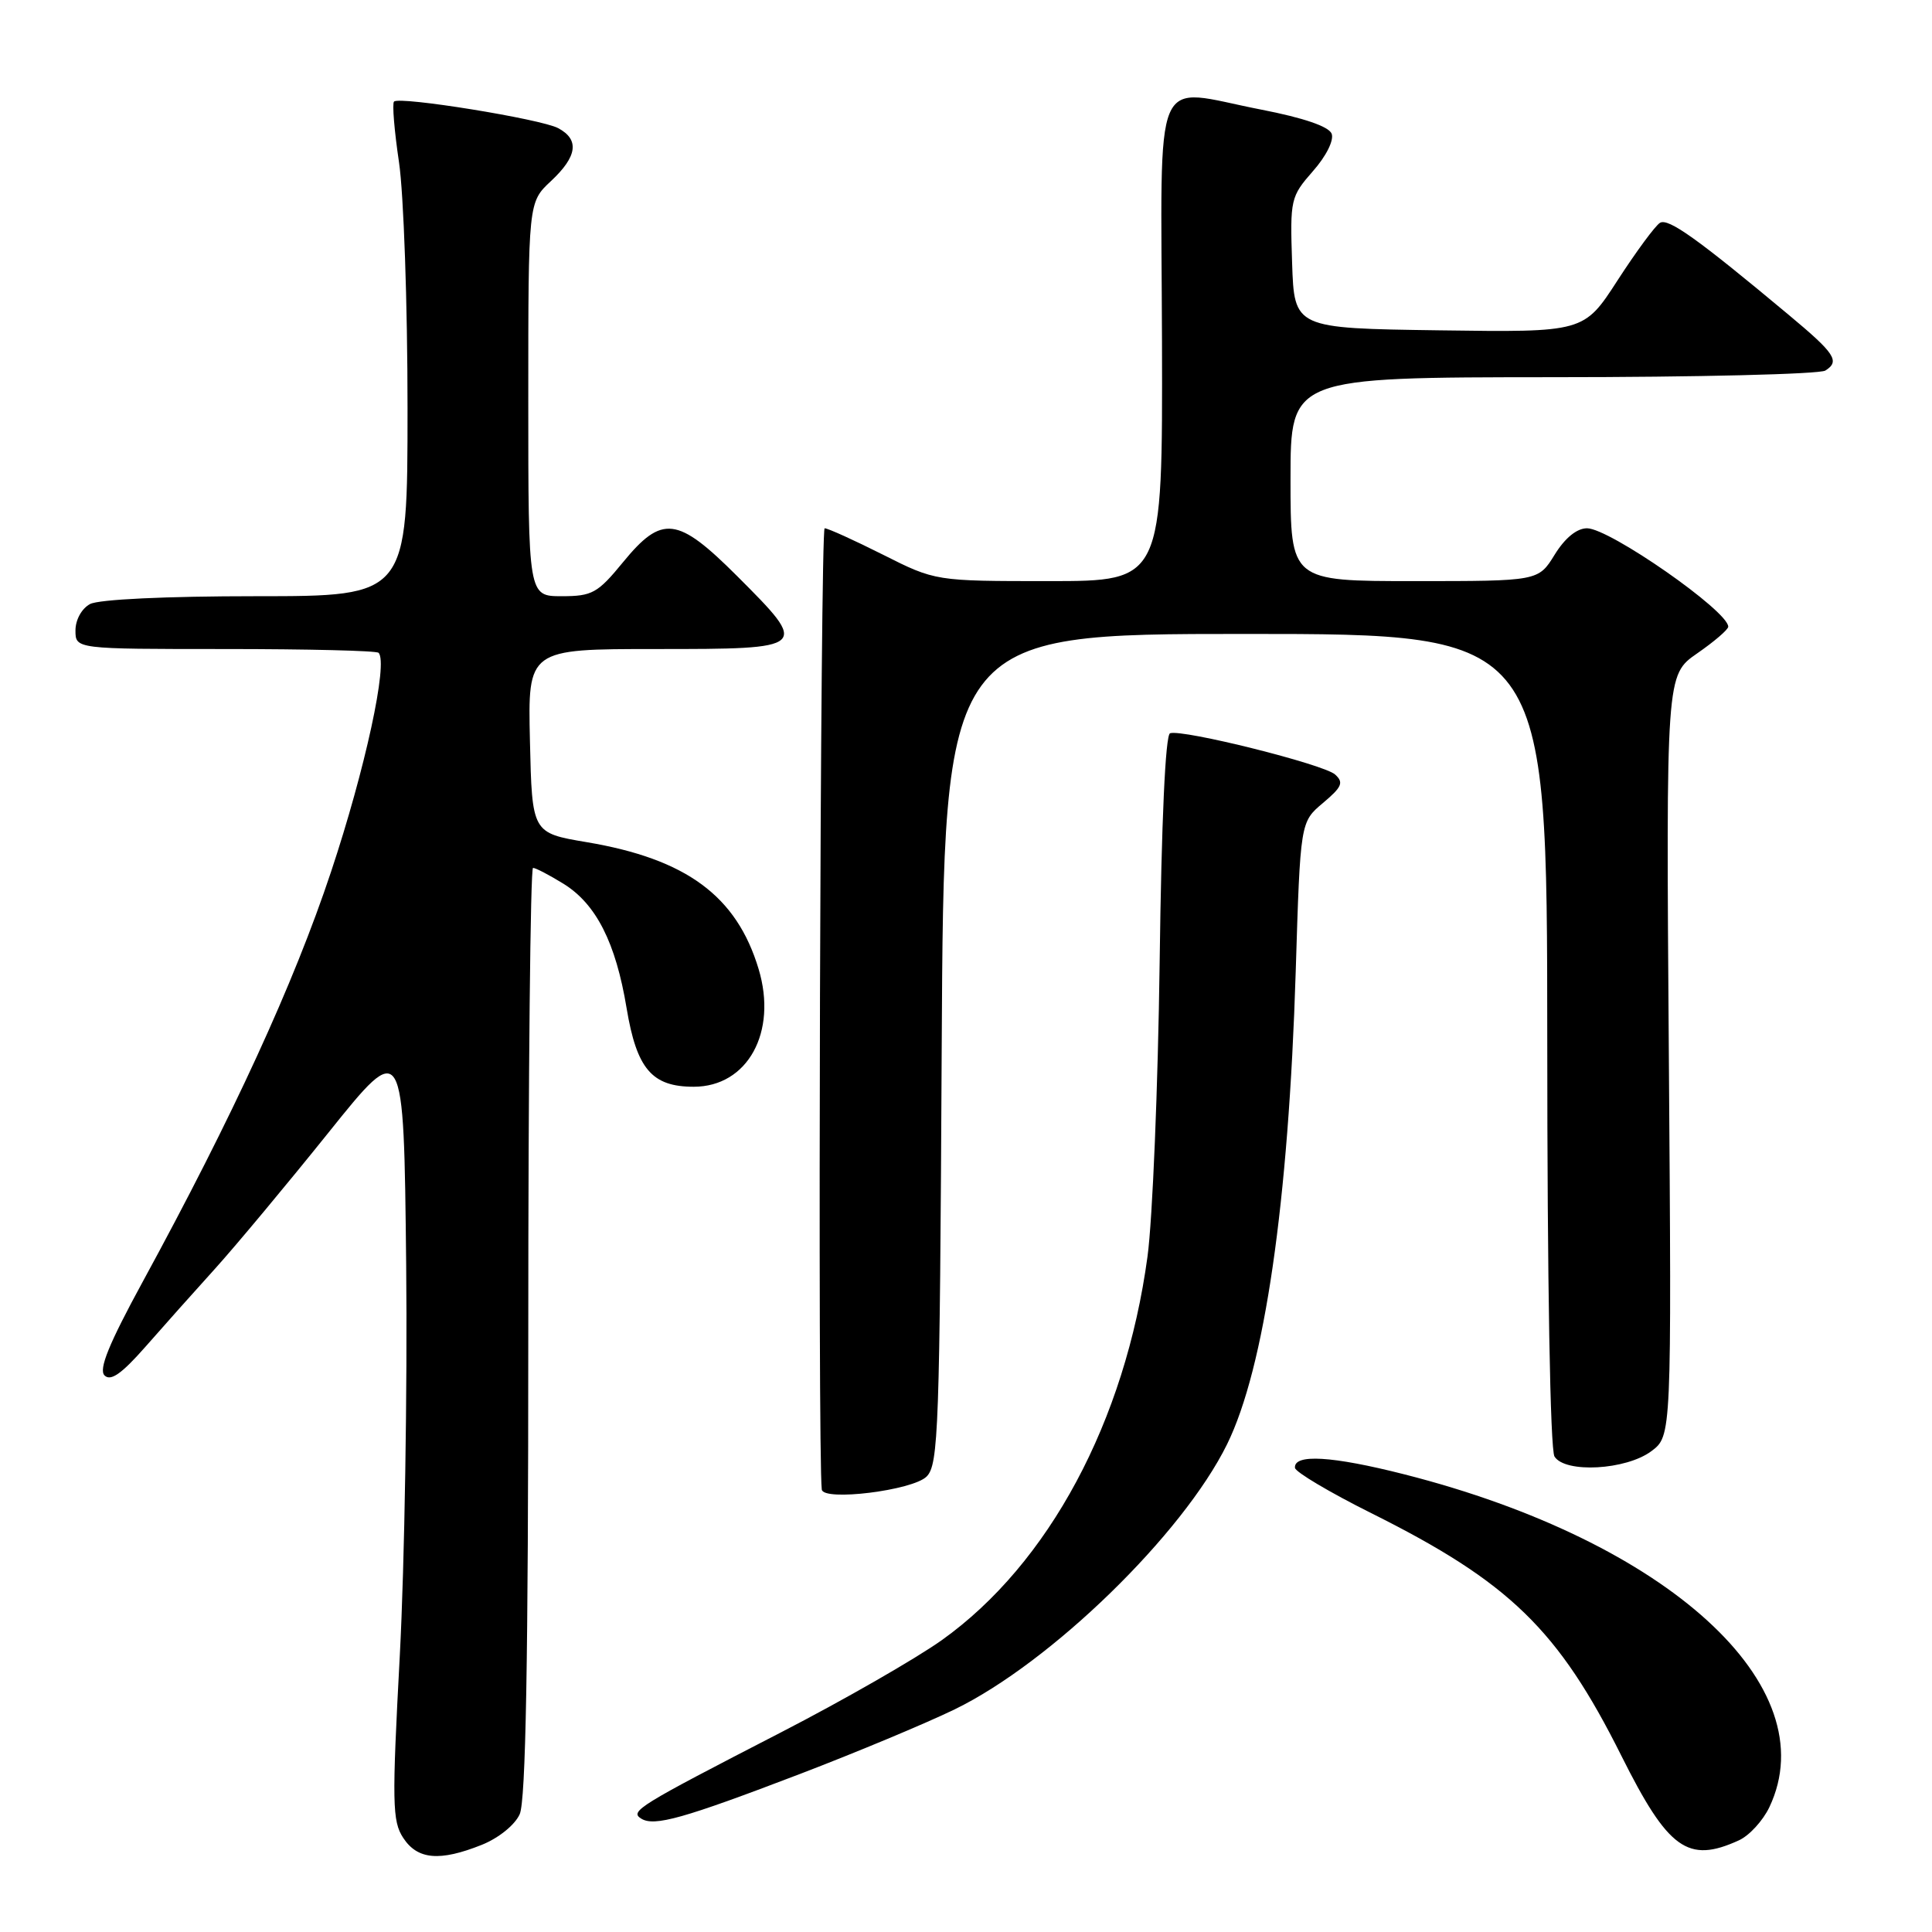 <?xml version="1.0" encoding="UTF-8" standalone="no"?>
<!DOCTYPE svg PUBLIC "-//W3C//DTD SVG 1.1//EN" "http://www.w3.org/Graphics/SVG/1.1/DTD/svg11.dtd" >
<svg xmlns="http://www.w3.org/2000/svg" xmlns:xlink="http://www.w3.org/1999/xlink" version="1.1" viewBox="0 0 256 256">
 <g >
 <path fill="currentColor"
d=" M 63.84 244.45 C 66.06 243.56 68.22 241.82 68.86 240.40 C 69.67 238.62 70.00 220.19 70.00 176.45 C 70.00 142.65 70.28 115.00 70.63 115.00 C 70.98 115.00 72.79 115.95 74.66 117.10 C 78.99 119.78 81.59 124.89 83.03 133.60 C 84.37 141.64 86.38 144.00 91.92 144.00 C 99.06 144.00 103.04 136.77 100.52 128.40 C 97.61 118.72 90.95 113.81 77.73 111.59 C 70.50 110.37 70.50 110.37 70.22 98.18 C 69.94 86.00 69.94 86.00 86.97 86.00 C 107.21 86.00 107.28 85.94 97.67 76.33 C 89.76 68.43 87.73 68.18 82.55 74.50 C 79.19 78.60 78.47 79.00 74.43 79.00 C 70.00 79.00 70.00 79.00 70.00 52.90 C 70.00 26.80 70.00 26.80 73.00 24.00 C 76.50 20.73 76.81 18.50 73.96 16.98 C 71.70 15.77 52.93 12.73 52.21 13.46 C 51.95 13.71 52.25 17.33 52.87 21.50 C 53.49 25.67 54.00 40.31 54.00 54.04 C 54.00 79.00 54.00 79.00 33.93 79.00 C 22.01 79.00 13.08 79.42 11.93 80.04 C 10.83 80.63 10.00 82.12 10.00 83.54 C 10.00 86.00 10.00 86.00 29.83 86.00 C 40.74 86.00 49.89 86.22 50.16 86.50 C 51.46 87.79 48.38 101.96 43.87 115.50 C 38.93 130.35 30.86 147.91 18.92 169.82 C 14.42 178.08 13.05 181.45 13.85 182.25 C 14.66 183.06 16.11 182.04 19.23 178.50 C 21.58 175.82 25.76 171.13 28.53 168.07 C 31.29 165.01 38.04 156.91 43.53 150.07 C 53.50 137.64 53.50 137.64 53.82 167.57 C 53.99 184.03 53.61 207.30 52.98 219.28 C 51.93 238.91 51.97 241.31 53.43 243.53 C 55.32 246.42 58.26 246.68 63.84 244.45 Z  M 230.40 243.86 C 231.78 243.24 233.60 241.25 234.45 239.46 C 242.06 223.43 221.01 204.24 186.09 195.36 C 176.49 192.92 171.42 192.62 171.59 194.50 C 171.65 195.05 176.19 197.75 181.70 200.50 C 200.02 209.64 206.49 215.93 214.86 232.69 C 221.05 245.06 223.66 246.94 230.40 243.86 Z  M 106.00 235.06 C 113.42 232.22 122.65 228.37 126.50 226.50 C 139.23 220.31 156.72 203.30 162.59 191.38 C 167.56 181.27 170.74 159.39 171.69 128.71 C 172.30 108.92 172.30 108.92 175.30 106.40 C 177.83 104.27 178.08 103.68 176.90 102.62 C 175.39 101.27 156.69 96.60 155.04 97.16 C 154.42 97.37 153.90 108.82 153.66 127.50 C 153.44 144.00 152.72 161.55 152.05 166.50 C 149.09 188.34 138.97 207.22 124.79 217.33 C 121.33 219.79 111.75 225.29 103.50 229.54 C 84.51 239.33 83.40 240.01 84.97 240.98 C 86.70 242.05 90.54 240.97 106.00 235.06 Z  M 122.78 195.65 C 124.36 194.07 124.52 189.38 124.78 138.96 C 125.07 84.00 125.07 84.00 165.03 84.00 C 205.00 84.00 205.00 84.00 205.02 137.75 C 205.02 169.89 205.41 192.10 205.98 193.00 C 207.39 195.24 215.46 194.79 218.81 192.29 C 221.50 190.28 221.50 190.28 221.13 139.86 C 220.76 89.44 220.76 89.44 224.88 86.58 C 227.15 85.01 229.00 83.42 229.00 83.04 C 229.00 80.96 213.26 70.00 210.29 70.00 C 208.94 70.00 207.37 71.28 206.00 73.50 C 203.84 77.00 203.84 77.00 187.42 77.00 C 171.00 77.00 171.00 77.00 171.00 63.50 C 171.00 50.00 171.00 50.00 205.75 49.98 C 224.86 49.98 241.12 49.58 241.87 49.10 C 243.83 47.86 243.18 46.86 237.00 41.71 C 224.93 31.63 221.04 28.85 219.95 29.53 C 219.32 29.92 216.80 33.34 214.34 37.14 C 209.88 44.04 209.88 44.04 190.69 43.77 C 171.50 43.50 171.50 43.50 171.21 34.83 C 170.93 26.41 171.01 26.06 173.97 22.68 C 175.73 20.69 176.78 18.58 176.45 17.72 C 176.08 16.76 172.75 15.62 167.10 14.52 C 152.44 11.67 153.86 8.34 153.97 45.25 C 154.05 77.00 154.05 77.00 139.00 77.00 C 123.95 77.00 123.95 77.00 117.00 73.50 C 113.18 71.58 109.70 70.00 109.27 70.00 C 108.69 70.00 108.33 192.76 108.89 197.37 C 109.09 198.96 120.94 197.49 122.78 195.65 Z "/>
</g>
</svg>